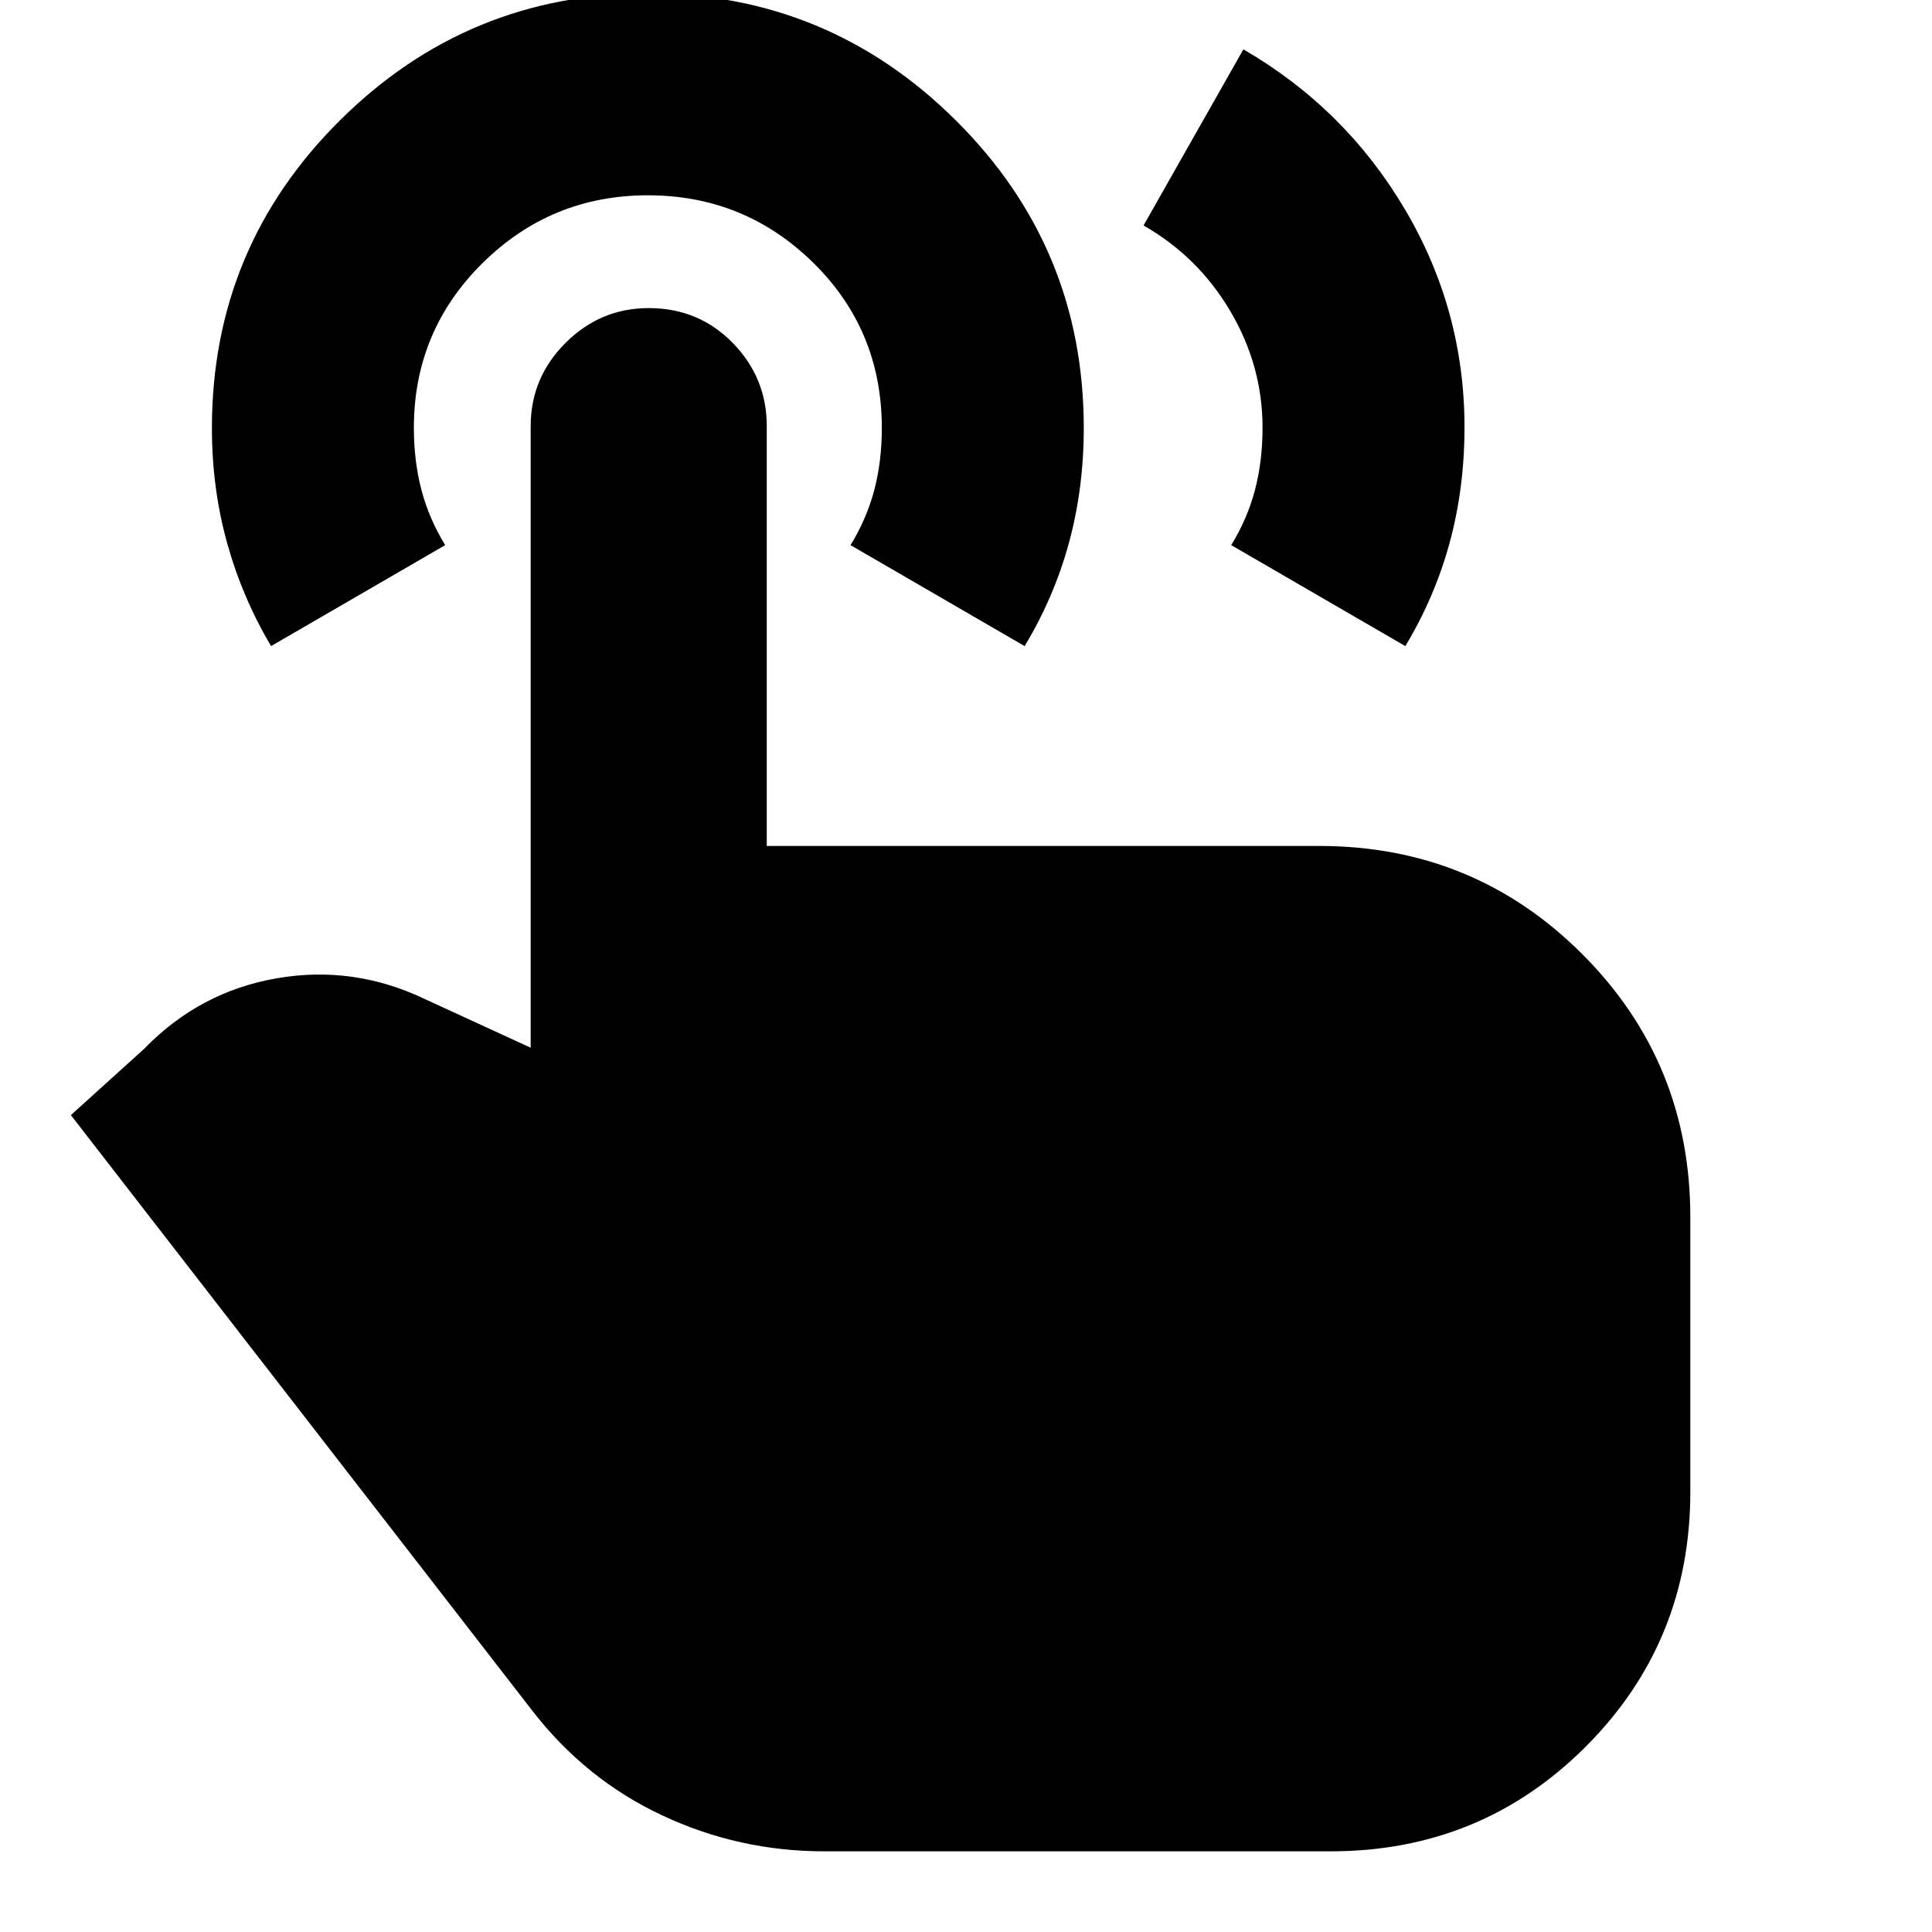 <svg xmlns="http://www.w3.org/2000/svg" height="24" viewBox="0 -960 960 960" width="24"><path d="m568.22-847.96 49.61-87.52q50.65 29.39 80.26 79.48 29.61 50.09 29.61 108.3 0 30.24-7.38 57.36t-22.02 51.38l-86.52-50.17q8-13 11.78-27.3 3.79-14.3 3.79-31.06 0-30.77-16-57.87-15.99-27.11-43.13-42.6ZM409.52-40.09q-42.38 0-80.47-17.85-38.08-17.85-64.44-51.89L35.22-405.91l36.34-32.87q27.53-28.44 65.92-35.11 38.39-6.68 74.22 10.59l51.99 23.91v-308.87q0-24.04 17.31-41.34 17.31-17.31 41.35-17.31 24.83 0 41.74 17.31Q381-772.3 381-748.26v208.61h274.48q76.99 0 130.71 53.72 53.72 53.72 53.72 130.71v136.48q0 74.66-51.99 126.66-52 51.99-126.66 51.99H409.52ZM134.69-638.96q-14.36-24.24-21.87-51.36-7.52-27.11-7.52-56.96 0-89.67 63.55-152.85 63.56-63.17 153.09-63.17t153.05 63.16q63.53 63.16 63.53 152.78 0 30.06-7.38 57.12-7.38 27.07-22.01 51.28l-86.52-50.17q8-13 11.78-27.25 3.78-14.25 3.78-30.96 0-48.63-34.09-82.12-34.1-33.5-82.17-33.5-48.06 0-82.16 33.71-34.1 33.71-34.1 81.86 0 16.55 3.78 30.9 3.79 14.36 11.79 27.36l-86.53 50.17Z"/></svg>